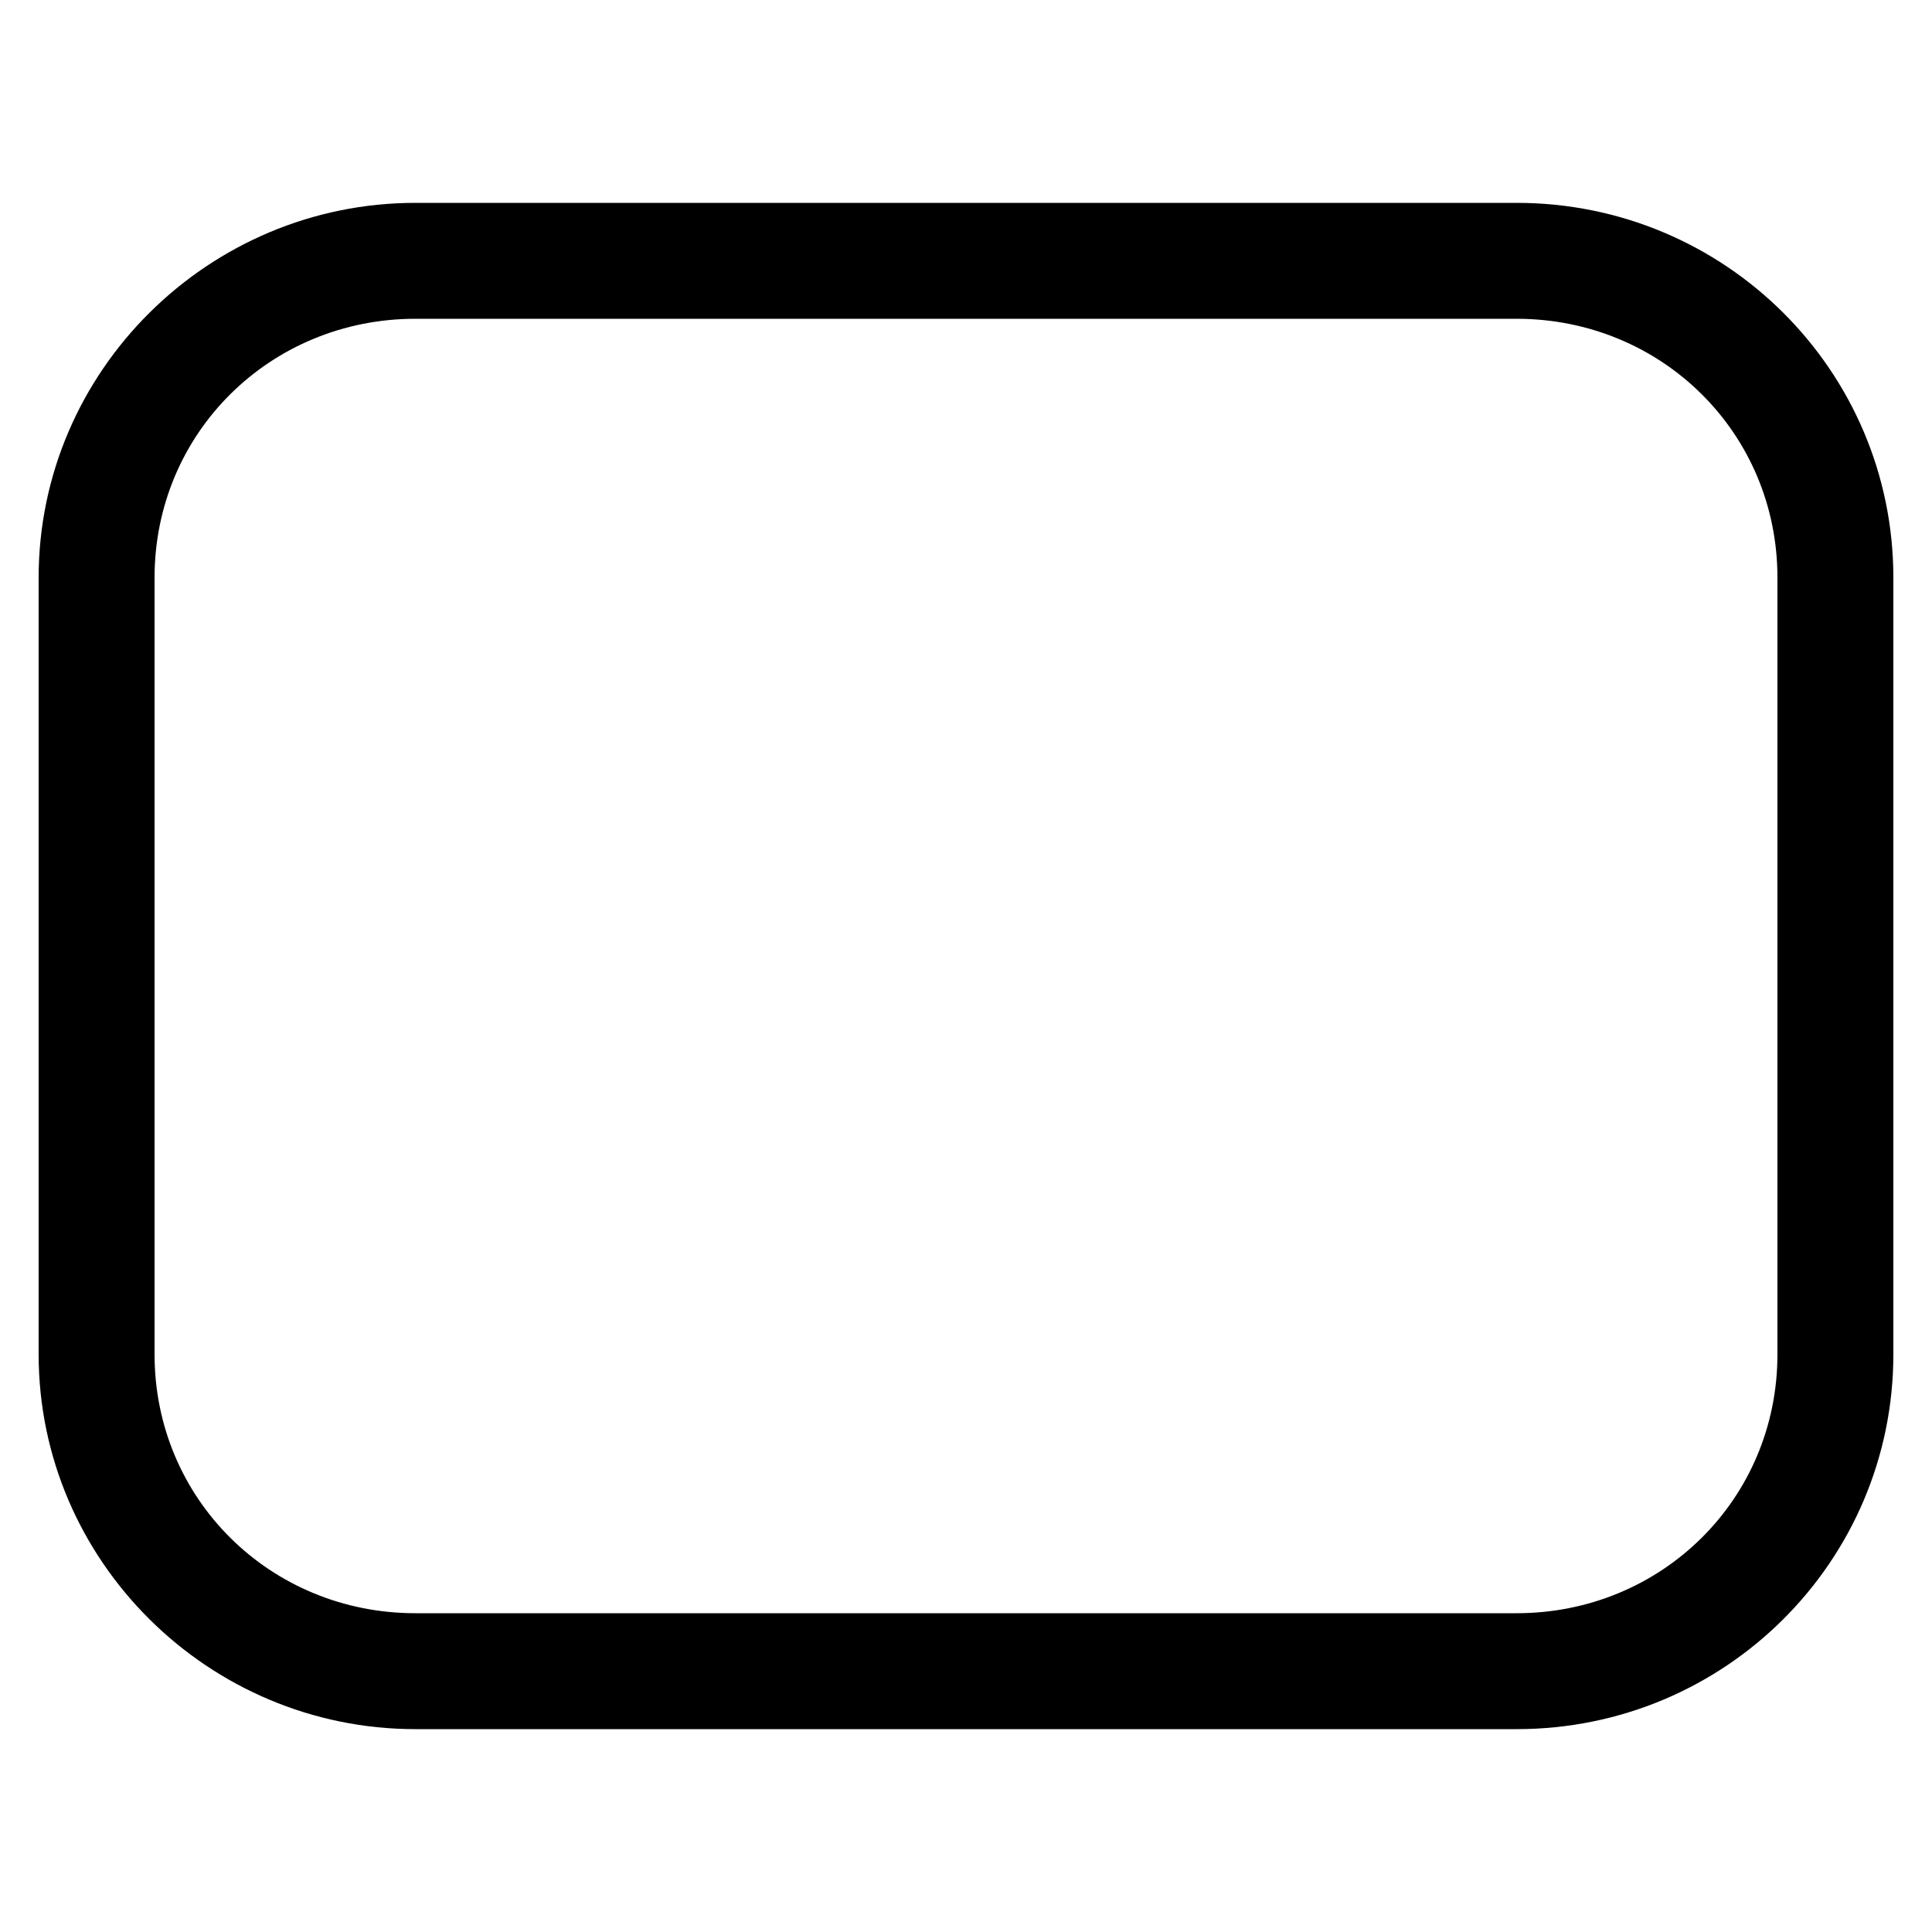 <svg height="1000" width="1000.0" xmlns="http://www.w3.org/2000/svg"><path d="m215 105c-107 0-195 87-195 194l0 402c0 107 88 194 195 194l570 0c108 0 195-87 195-194l0-402c0-107-87-194-195-194l-570 0z m0 60l570 0c75 0 135 59 135 134l0 402c0 75-60 134-135 134l-570 0c-75 0-135-59-135-134l0-402c0-75 60-134 135-134z" /></svg>